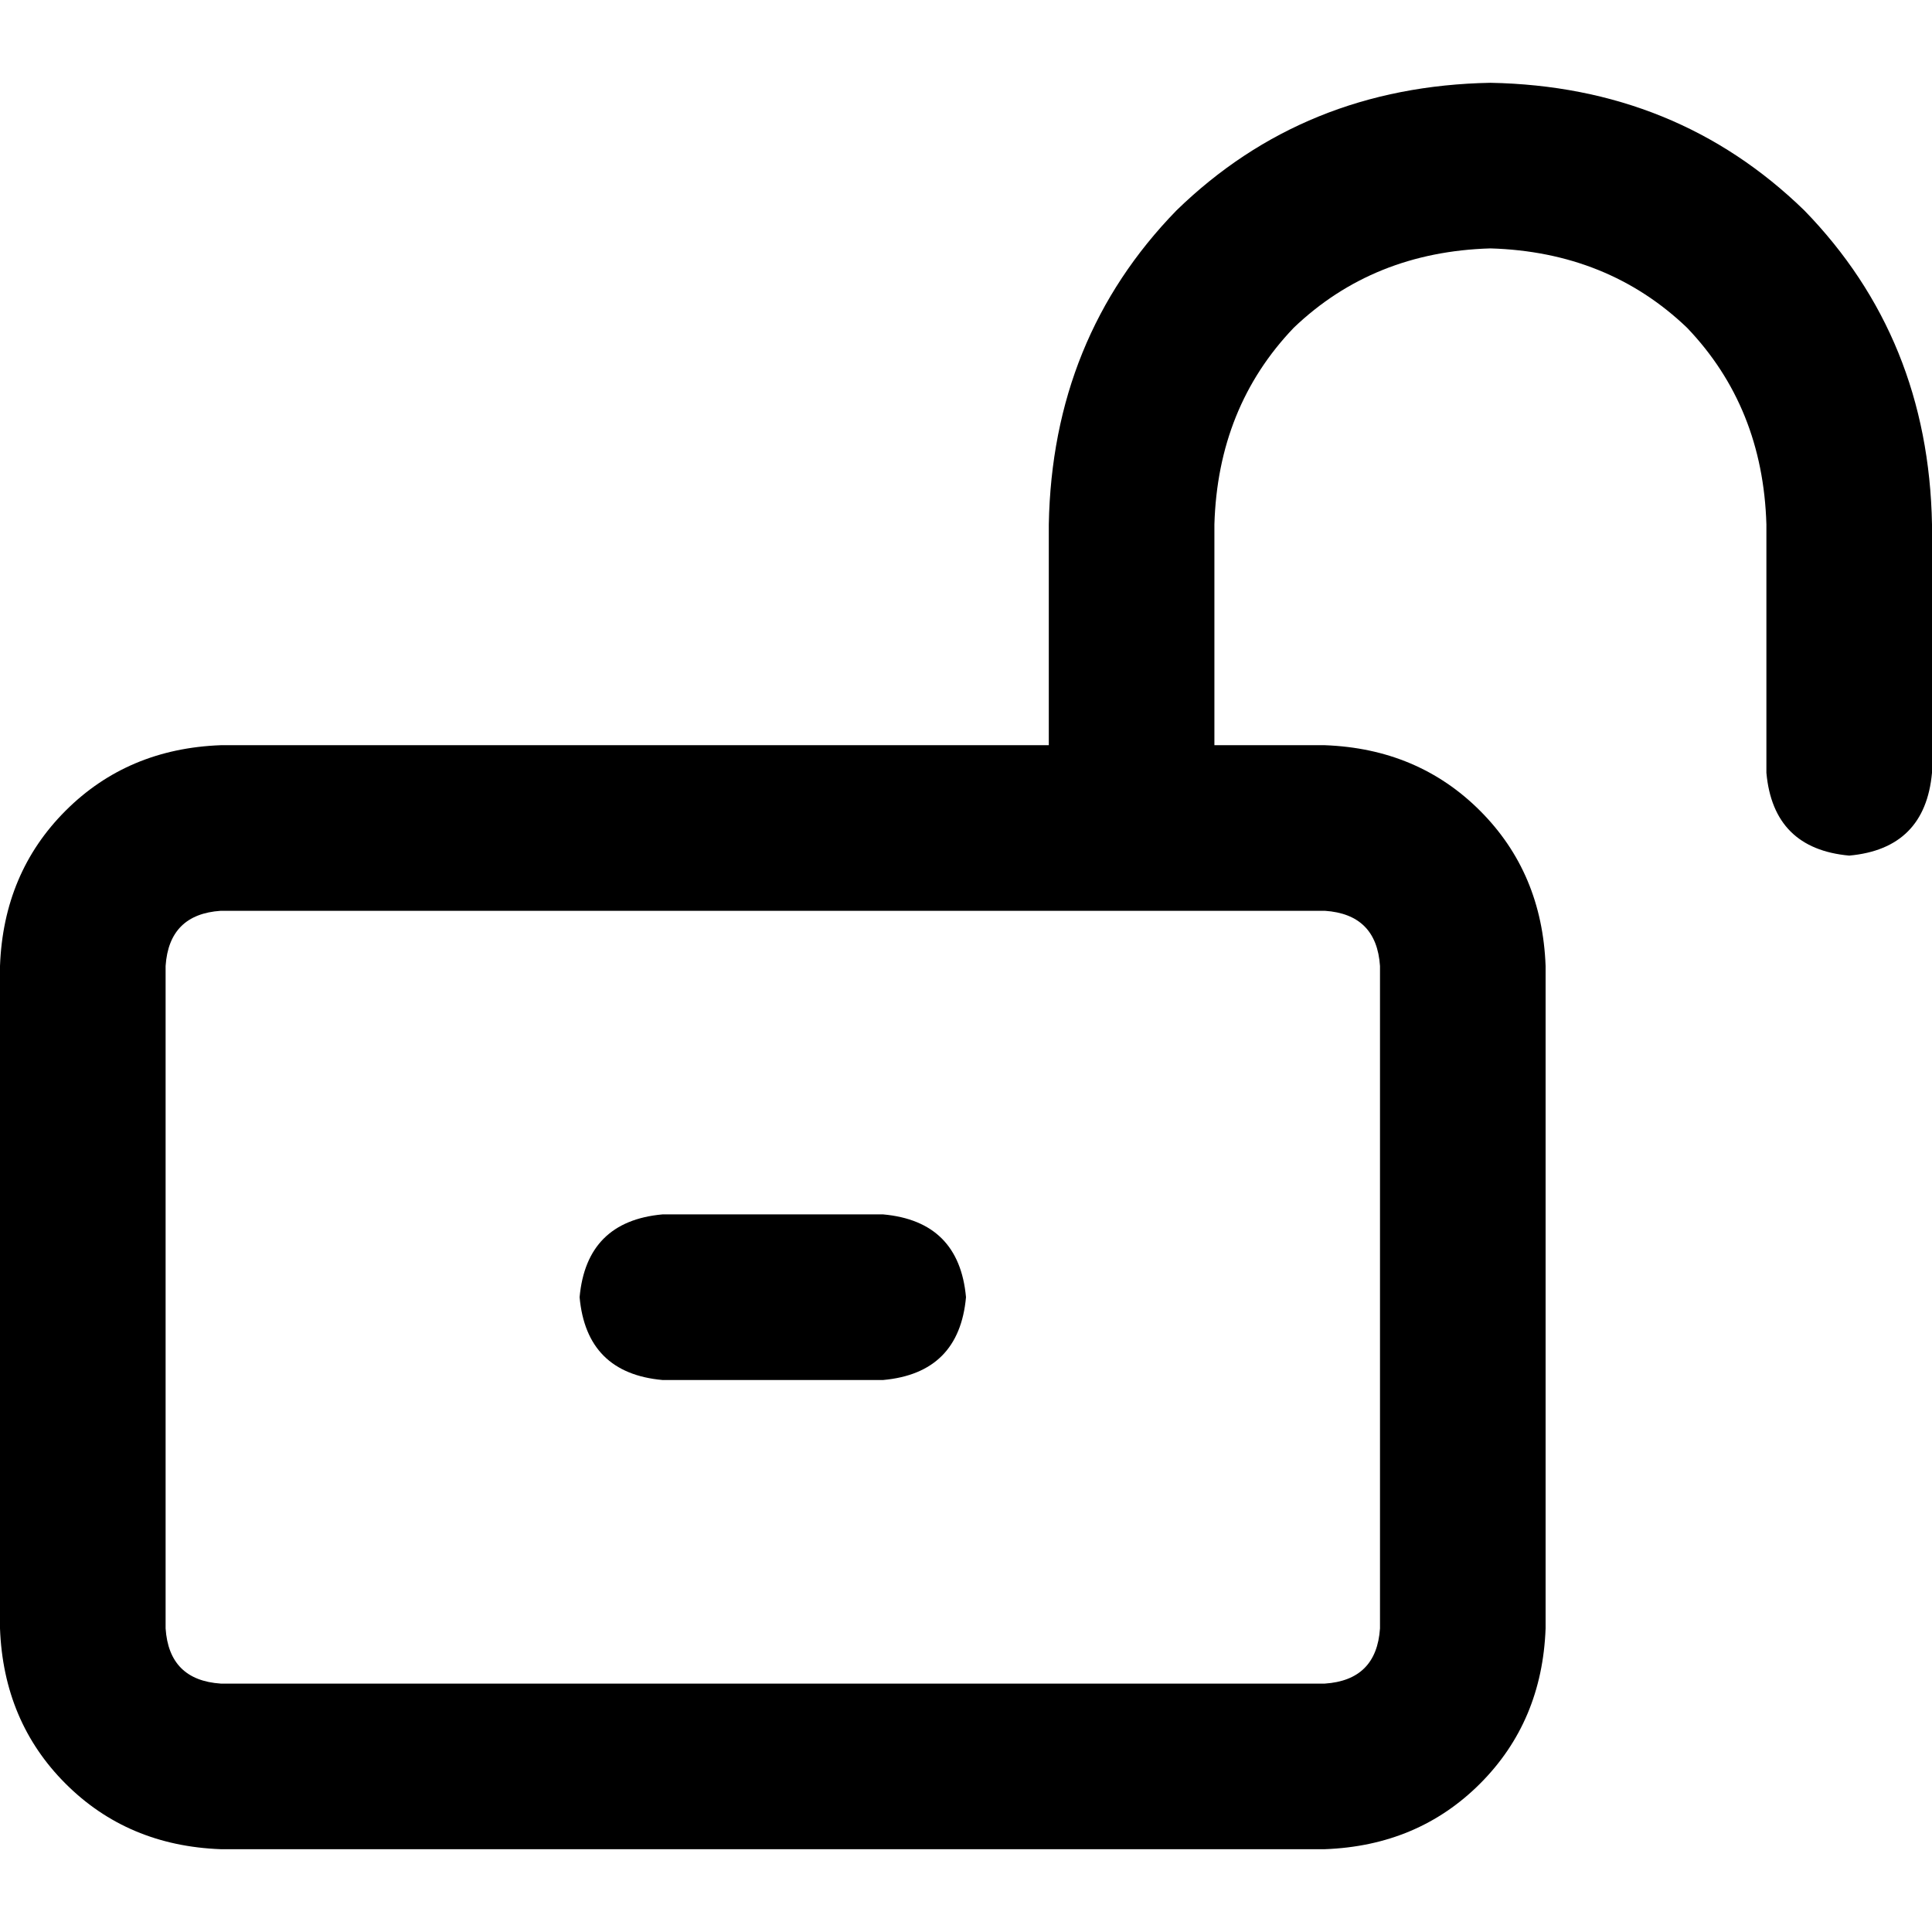 <svg xmlns="http://www.w3.org/2000/svg" viewBox="0 0 512 512">
  <path d="M 394.971 65.829 Q 363.886 66.743 342.857 86.857 L 342.857 86.857 Q 322.743 107.886 321.829 138.971 L 321.829 197.486 L 351.086 197.486 Q 375.771 198.4 392.229 214.857 Q 408.686 231.314 409.6 256 L 409.6 431.543 Q 408.686 456.229 392.229 472.686 Q 375.771 489.143 351.086 490.057 L 58.514 490.057 Q 33.829 489.143 17.371 472.686 Q 0.914 456.229 0 431.543 L 0 256 Q 0.914 231.314 17.371 214.857 Q 33.829 198.4 58.514 197.486 L 277.943 197.486 L 277.943 138.971 Q 278.857 89.6 311.771 55.771 Q 345.6 22.857 394.971 21.943 Q 444.343 22.857 478.171 55.771 Q 511.086 89.6 512 138.971 L 512 204.8 Q 510.171 224.914 490.057 226.743 Q 469.943 224.914 468.114 204.8 L 468.114 138.971 Q 467.2 107.886 447.086 86.857 Q 426.057 66.743 394.971 65.829 L 394.971 65.829 Z M 351.086 241.371 L 58.514 241.371 Q 44.8 242.286 43.886 256 L 43.886 431.543 Q 44.8 445.257 58.514 446.171 L 351.086 446.171 Q 364.8 445.257 365.714 431.543 L 365.714 256 Q 364.8 242.286 351.086 241.371 L 351.086 241.371 Z M 234.057 365.714 L 175.543 365.714 Q 155.429 363.886 153.6 343.771 Q 155.429 323.657 175.543 321.829 L 234.057 321.829 Q 254.171 323.657 256 343.771 Q 254.171 363.886 234.057 365.714 L 234.057 365.714 Z" />
</svg>
